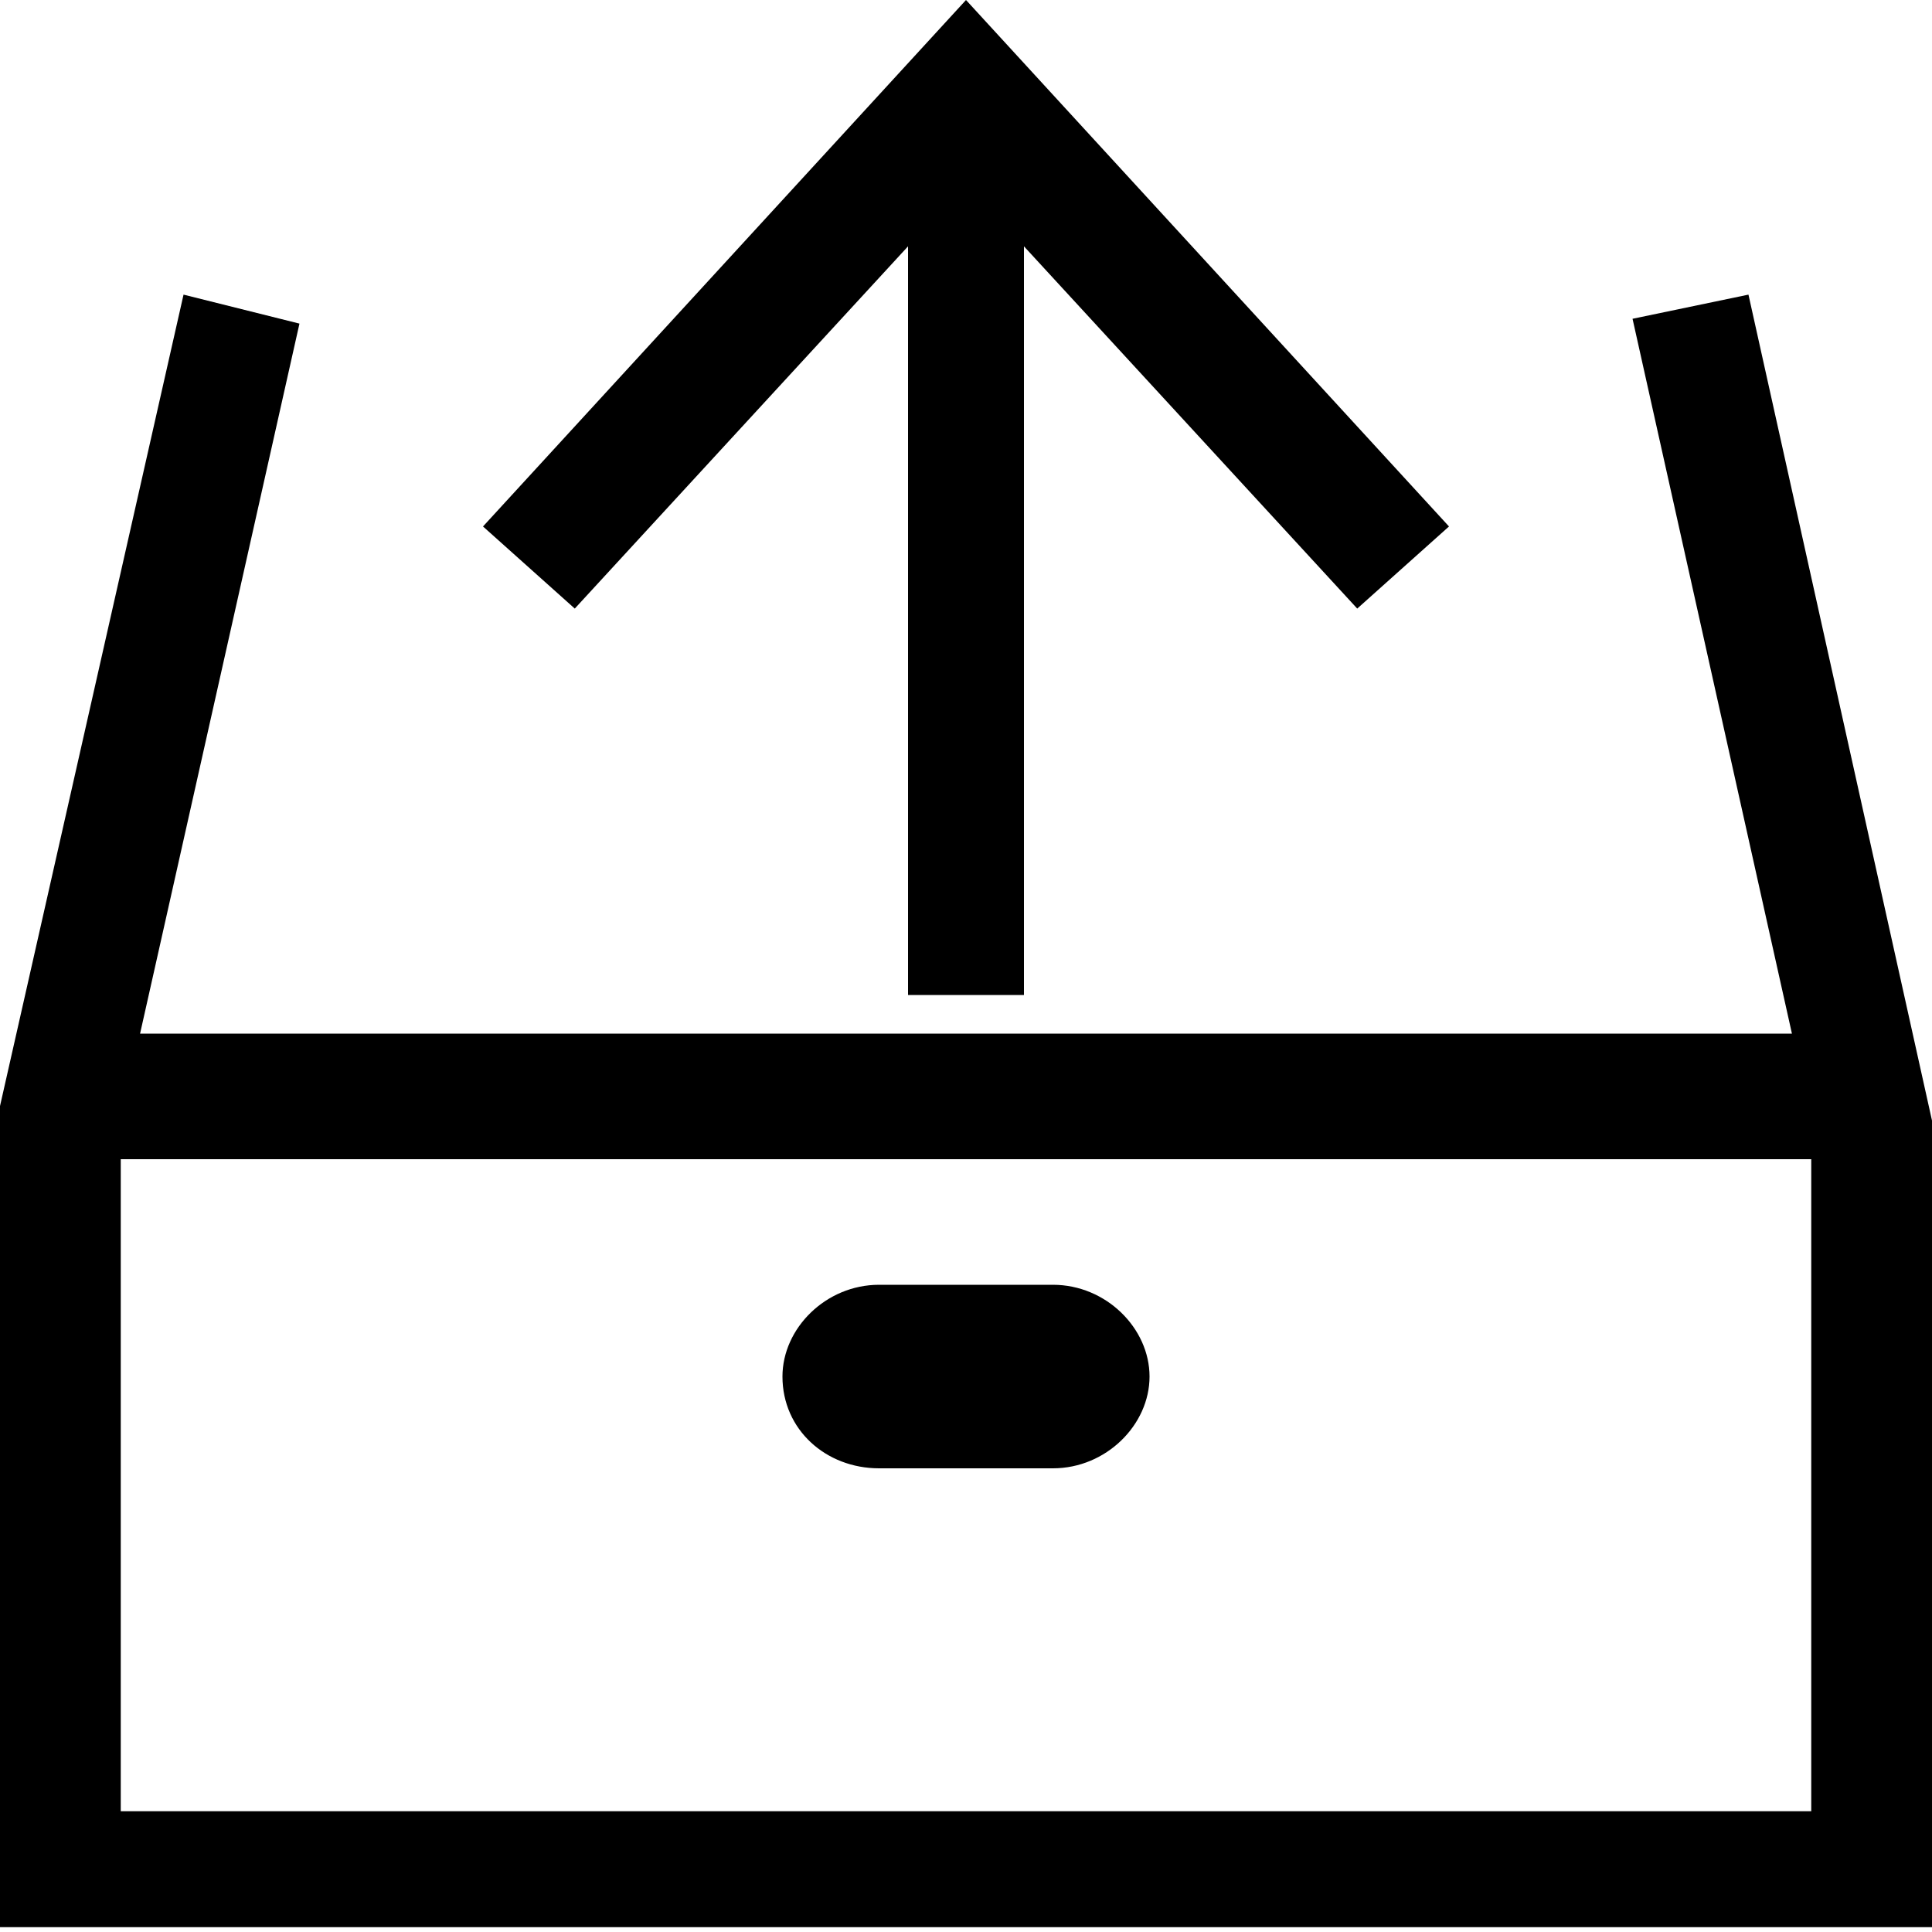 <svg version="1.1" xmlns="http://www.w3.org/2000/svg" xmlns:xlink="http://www.w3.org/1999/xlink" x="0px" y="0px"
   viewBox="0 0 40 40" enable-background="new 0 0 40 40" xml:space="preserve">
<g>
  <g>
    <path d="M40,23.2L36.2,6.1l-2.4,0.5l3.3,14.8H2.9L6.2,6.7L3.8,6.1L0,22.9l0,1h0v16h40v-8.7L40,23.2L40,23.2L40,23.2z M37.5,37.5
      h-35v-6.2V24v0h35v7.4V37.5z"/>
    <polygon points="18.8,5.1 18.8,20.6 21.2,20.6 21.2,5.1 28.1,12.6 30,10.9 20,0 10,10.9 11.9,12.6     "/>
    <path d="M21.8,26.6h-3.6c-1.1,0-2,0.9-2,1.9c0,1.1,0.9,1.9,2,1.9h3.6c1.1,0,2-0.9,2-1.9C23.8,27.5,22.9,26.6,21.8,26.6z"/>
  </g>
</g>
</svg>
